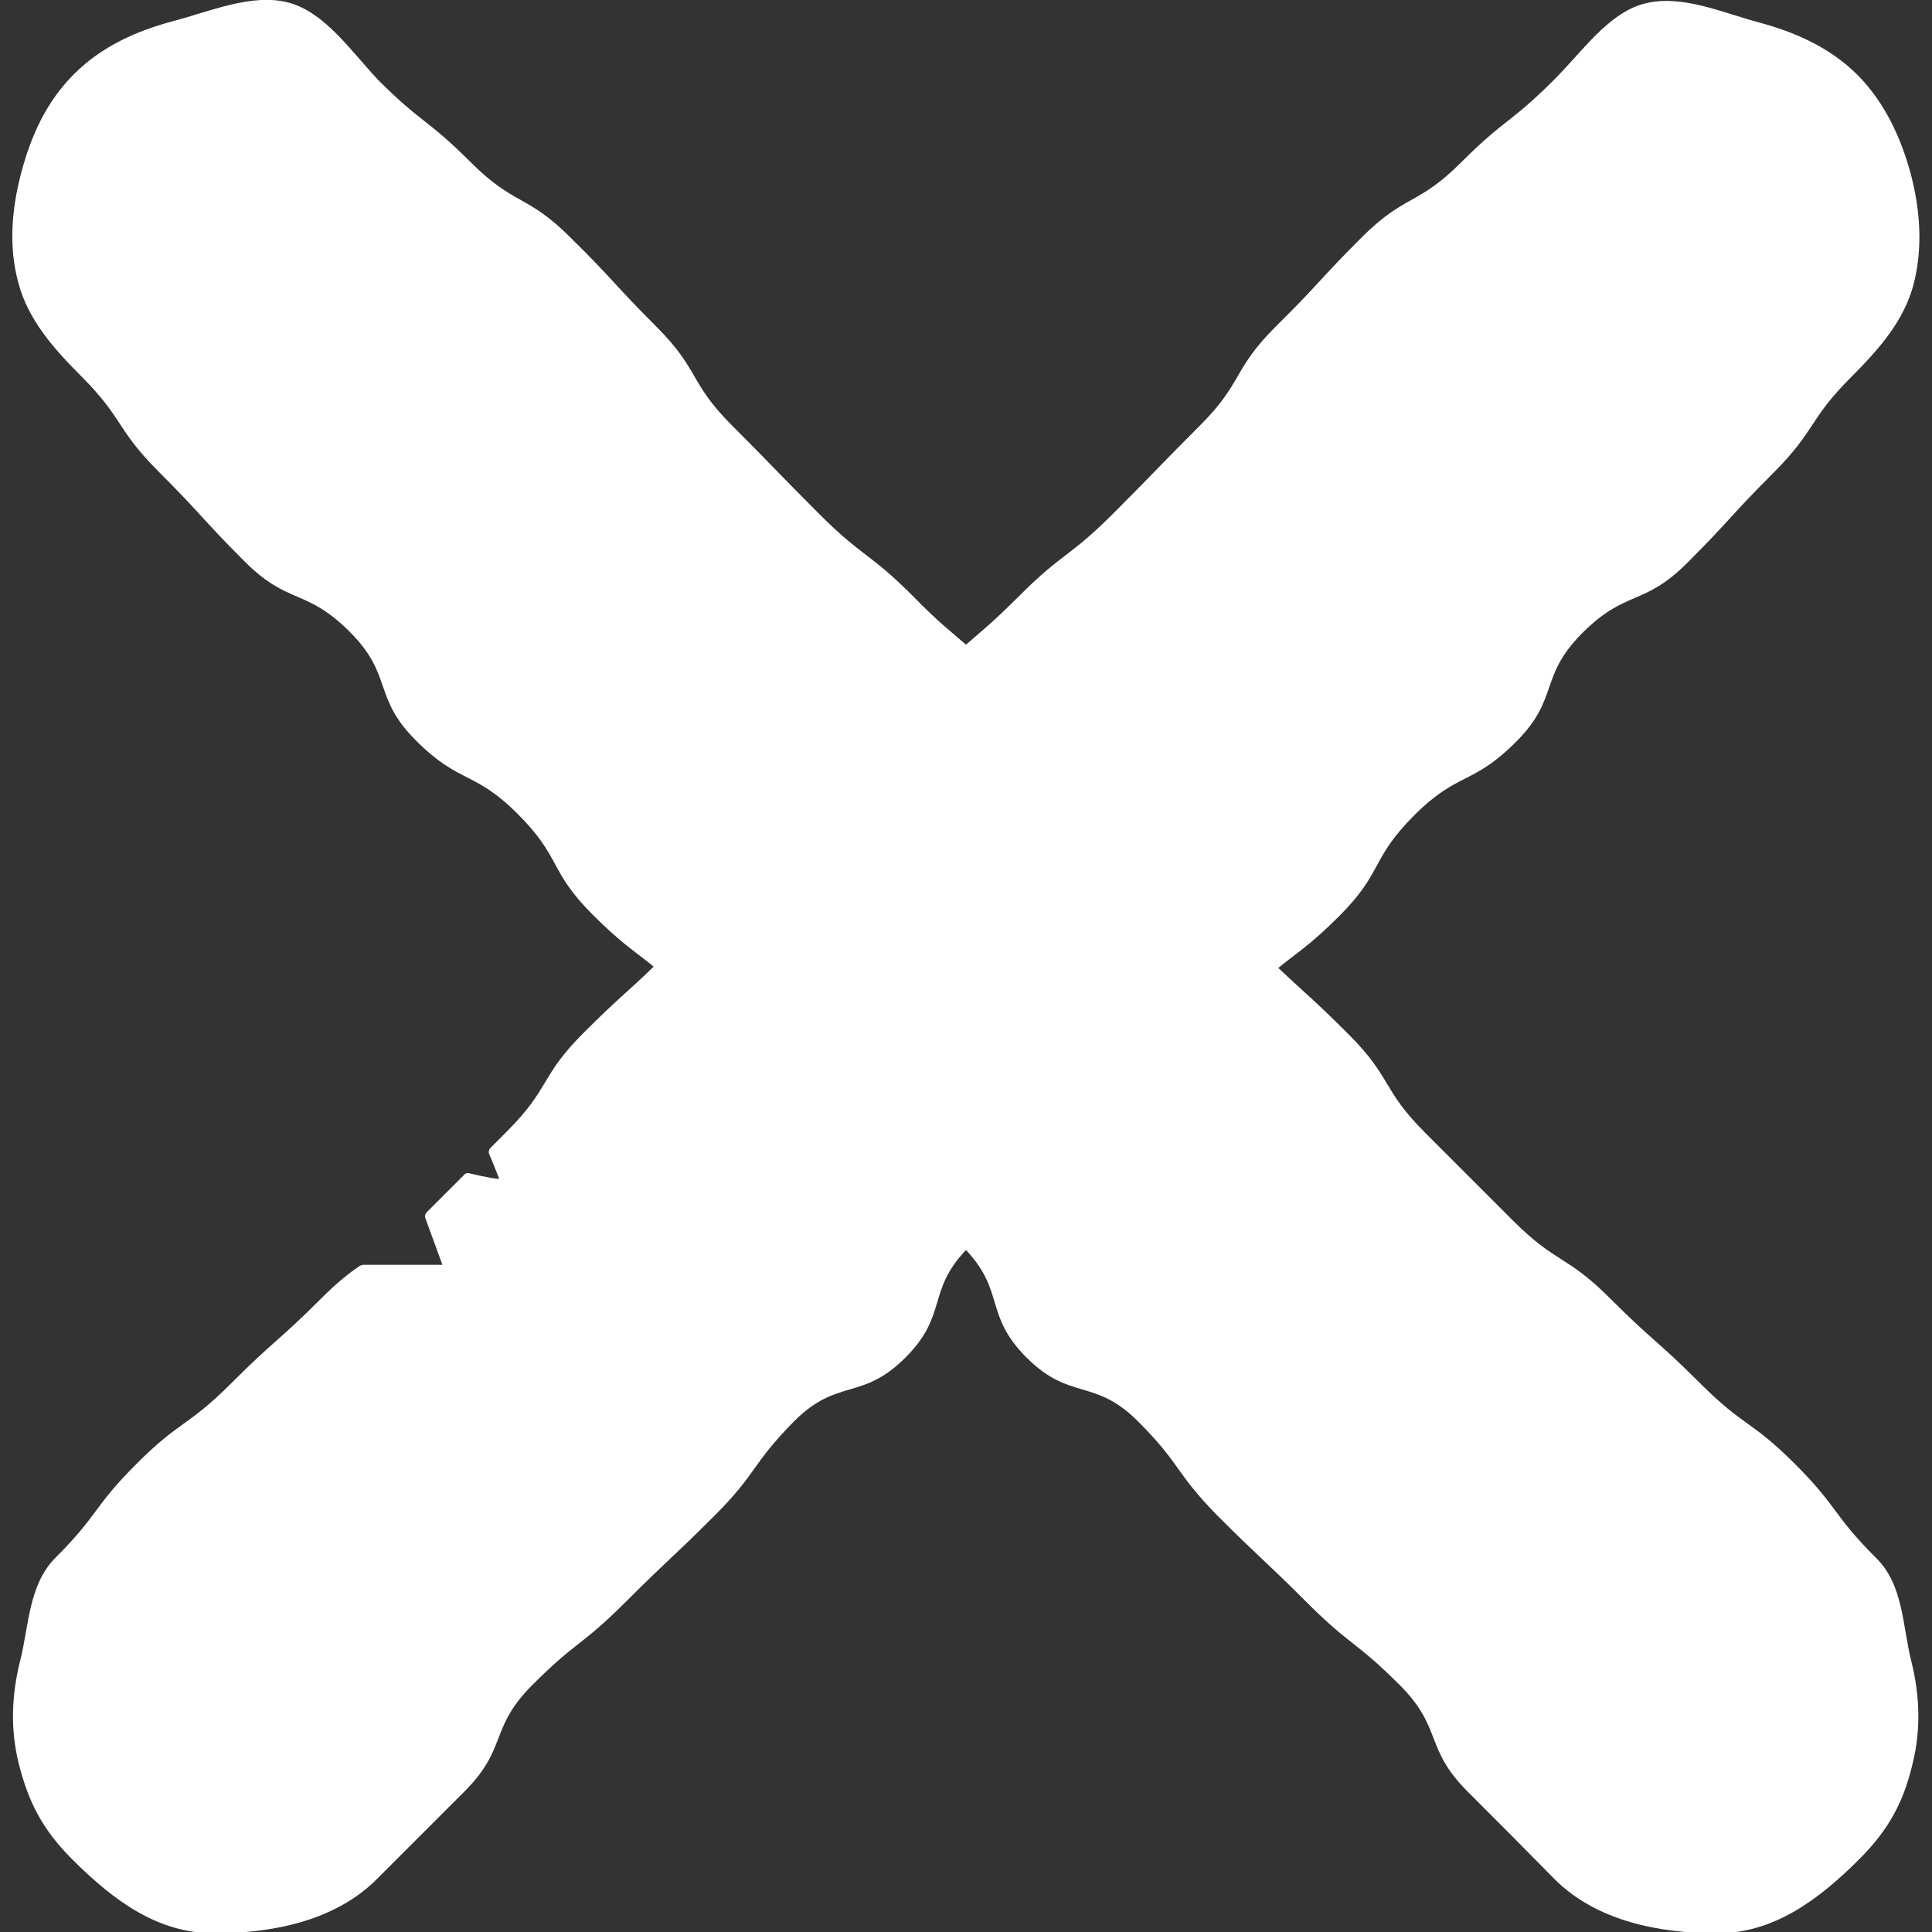 <?xml version="1.0" encoding="utf-8"?>
<!-- Generator: Adobe Illustrator 24.2.0, SVG Export Plug-In . SVG Version: 6.00 Build 0)  -->
<svg version="1.1" xmlns="http://www.w3.org/2000/svg" xmlns:xlink="http://www.w3.org/1999/xlink" x="0px" y="0px"
	 viewBox="0 0 300 300" style="enable-background:new 0 0 300 300;" xml:space="preserve">
<rect x="0" y="0" width="300" height="300" fill="#333333" stroke="none"/>
<style type="text/css">
</style>
<g id="arrows">
	<path id="close" fill="#fff" d="M296.8,258c-1.4-5.5-1.2-11.9-5.5-16.1c-6.8-6.8-5.8-7.8-12.6-14.6c-6.8-6.8-7.9-5.7-14.7-12.5
		c-6.8-6.8-7.2-6.4-14-13.2c-6.8-6.8-8.3-5.3-15.1-12.1c-6.8-6.8-6.8-6.8-13.6-13.6c-6.8-6.8-5.1-8.5-11.9-15.3
		c-5.6-5.6-6.8-6.4-10.9-10.3c2.9-2.4,4.8-3.4,9.5-8.1c6.8-6.8,4.8-8.8,11.6-15.6c6.8-6.8,9-4.6,15.8-11.4
		c6.8-6.8,3.5-10.1,10.3-16.9c6.8-6.8,9.5-4.1,16.3-10.9c6.8-6.8,6.5-7.1,13.3-13.9c6.8-6.8,5.4-8.2,12.2-15
		c4.4-4.4,8.1-8.7,9.6-14.2c1.5-5.7,1.1-11.6-0.4-17.3c-1.5-5.5-3.9-10.9-8.2-15.3c-4.4-4.4-9.8-6.7-15.3-8.2
		c-5.7-1.5-12.2-4.5-18-2.9c-5.5,1.5-9.5,7.4-13.9,11.8c-6.8,6.8-7.6,6-14.4,12.8c-6.8,6.8-8.7,4.9-15.5,11.7
		c-6.8,6.8-6.5,7.1-13.3,13.8c-6.8,6.8-5,8.6-11.8,15.4c-6.8,6.8-6.7,6.9-13.5,13.7c-6.8,6.8-7.7,5.9-14.5,12.7
		c-4.1,4.1-6,5.6-8.3,7.6c-2.3-2-4.2-3.4-8.3-7.6c-6.8-6.8-7.7-5.9-14.5-12.7c-6.8-6.8-6.7-6.9-13.5-13.7c-6.8-6.8-5-8.6-11.8-15.4
		c-6.8-6.8-6.5-7.1-13.3-13.8c-6.8-6.8-8.7-4.9-15.5-11.7c-6.8-6.8-7.6-6-14.4-12.8C54.4,7.8,50.4,1.9,44.8,0.4
		c-5.7-1.5-12.2,1.4-18,2.9c-5.5,1.5-10.9,3.8-15.3,8.2c-4.4,4.4-6.7,9.7-8.2,15.3c-1.5,5.7-2,11.6-0.4,17.3
		c1.5,5.5,5.3,9.9,9.6,14.2c6.8,6.8,5.4,8.2,12.2,15c6.8,6.8,6.5,7.1,13.3,13.9c6.8,6.8,9.5,4.1,16.3,10.9
		c6.8,6.8,3.5,10.1,10.3,16.9c6.8,6.8,9,4.6,15.8,11.4c6.8,6.8,4.8,8.8,11.6,15.6c4.7,4.7,6.6,5.7,9.5,8.1c-4.1,4-5.3,4.7-10.9,10.3
		c-6.8,6.8-5.1,8.5-11.9,15.3c-1,1-1.8,1.8-2.5,2.5c-0.3,0.3-0.4,0.7-0.2,1.1c0.7,1.6,1.4,3.5,1.5,3.7c0.1,0.2-2.5-0.3-4.6-0.8
		c-0.3-0.1-0.7,0-0.9,0.3c-1.5,1.5-3,3-5.7,5.7c-0.3,0.3-0.4,0.7-0.2,1.1l2.6,7.1H56.4c-0.2,0-0.4,0.1-0.6,0.2
		c-1.6,1.1-3.4,2.5-5.9,5c-6.8,6.8-7.2,6.4-14,13.2c-6.8,6.8-7.9,5.7-14.7,12.5c-6.8,6.8-5.8,7.8-12.6,14.6
		c-4.2,4.2-4.1,10.7-5.5,16.1c-1.3,5.2-1.5,10.6-0.2,15.8c1.5,6,3.7,10.3,8.3,14.9c6.6,6.6,13.4,11.5,22.1,11.5s18.6-1.8,25.2-8.4
		c6.8-6.8,6.8-6.8,13.6-13.6c6.8-6.8,3.8-9.8,10.6-16.6c6.8-6.8,7.6-6,14.4-12.8c6.8-6.8,7-6.6,13.8-13.4c6.8-6.8,5.7-7.9,12.4-14.7
		c6.8-6.8,10.5-3.1,17.3-9.9c6.6-6.6,3.3-10.3,9.4-16.7c6.1,6.5,2.8,10.1,9.4,16.7c6.8,6.8,10.5,3.1,17.3,9.9
		c6.8,6.8,5.7,7.9,12.4,14.7c6.8,6.8,7,6.6,13.8,13.4c6.8,6.8,7.6,6,14.4,12.8c6.8,6.8,3.8,9.8,10.6,16.6c6.8,6.8,6.8,6.8,13.5,13.6
		c6.6,6.6,16.5,8.4,25.2,8.4c8.6,0,15.5-4.9,22.1-11.5c4.6-4.6,6.9-8.9,8.3-14.9C298.3,268.6,298.1,263.2,296.8,258z"/>
</g>
</svg>
